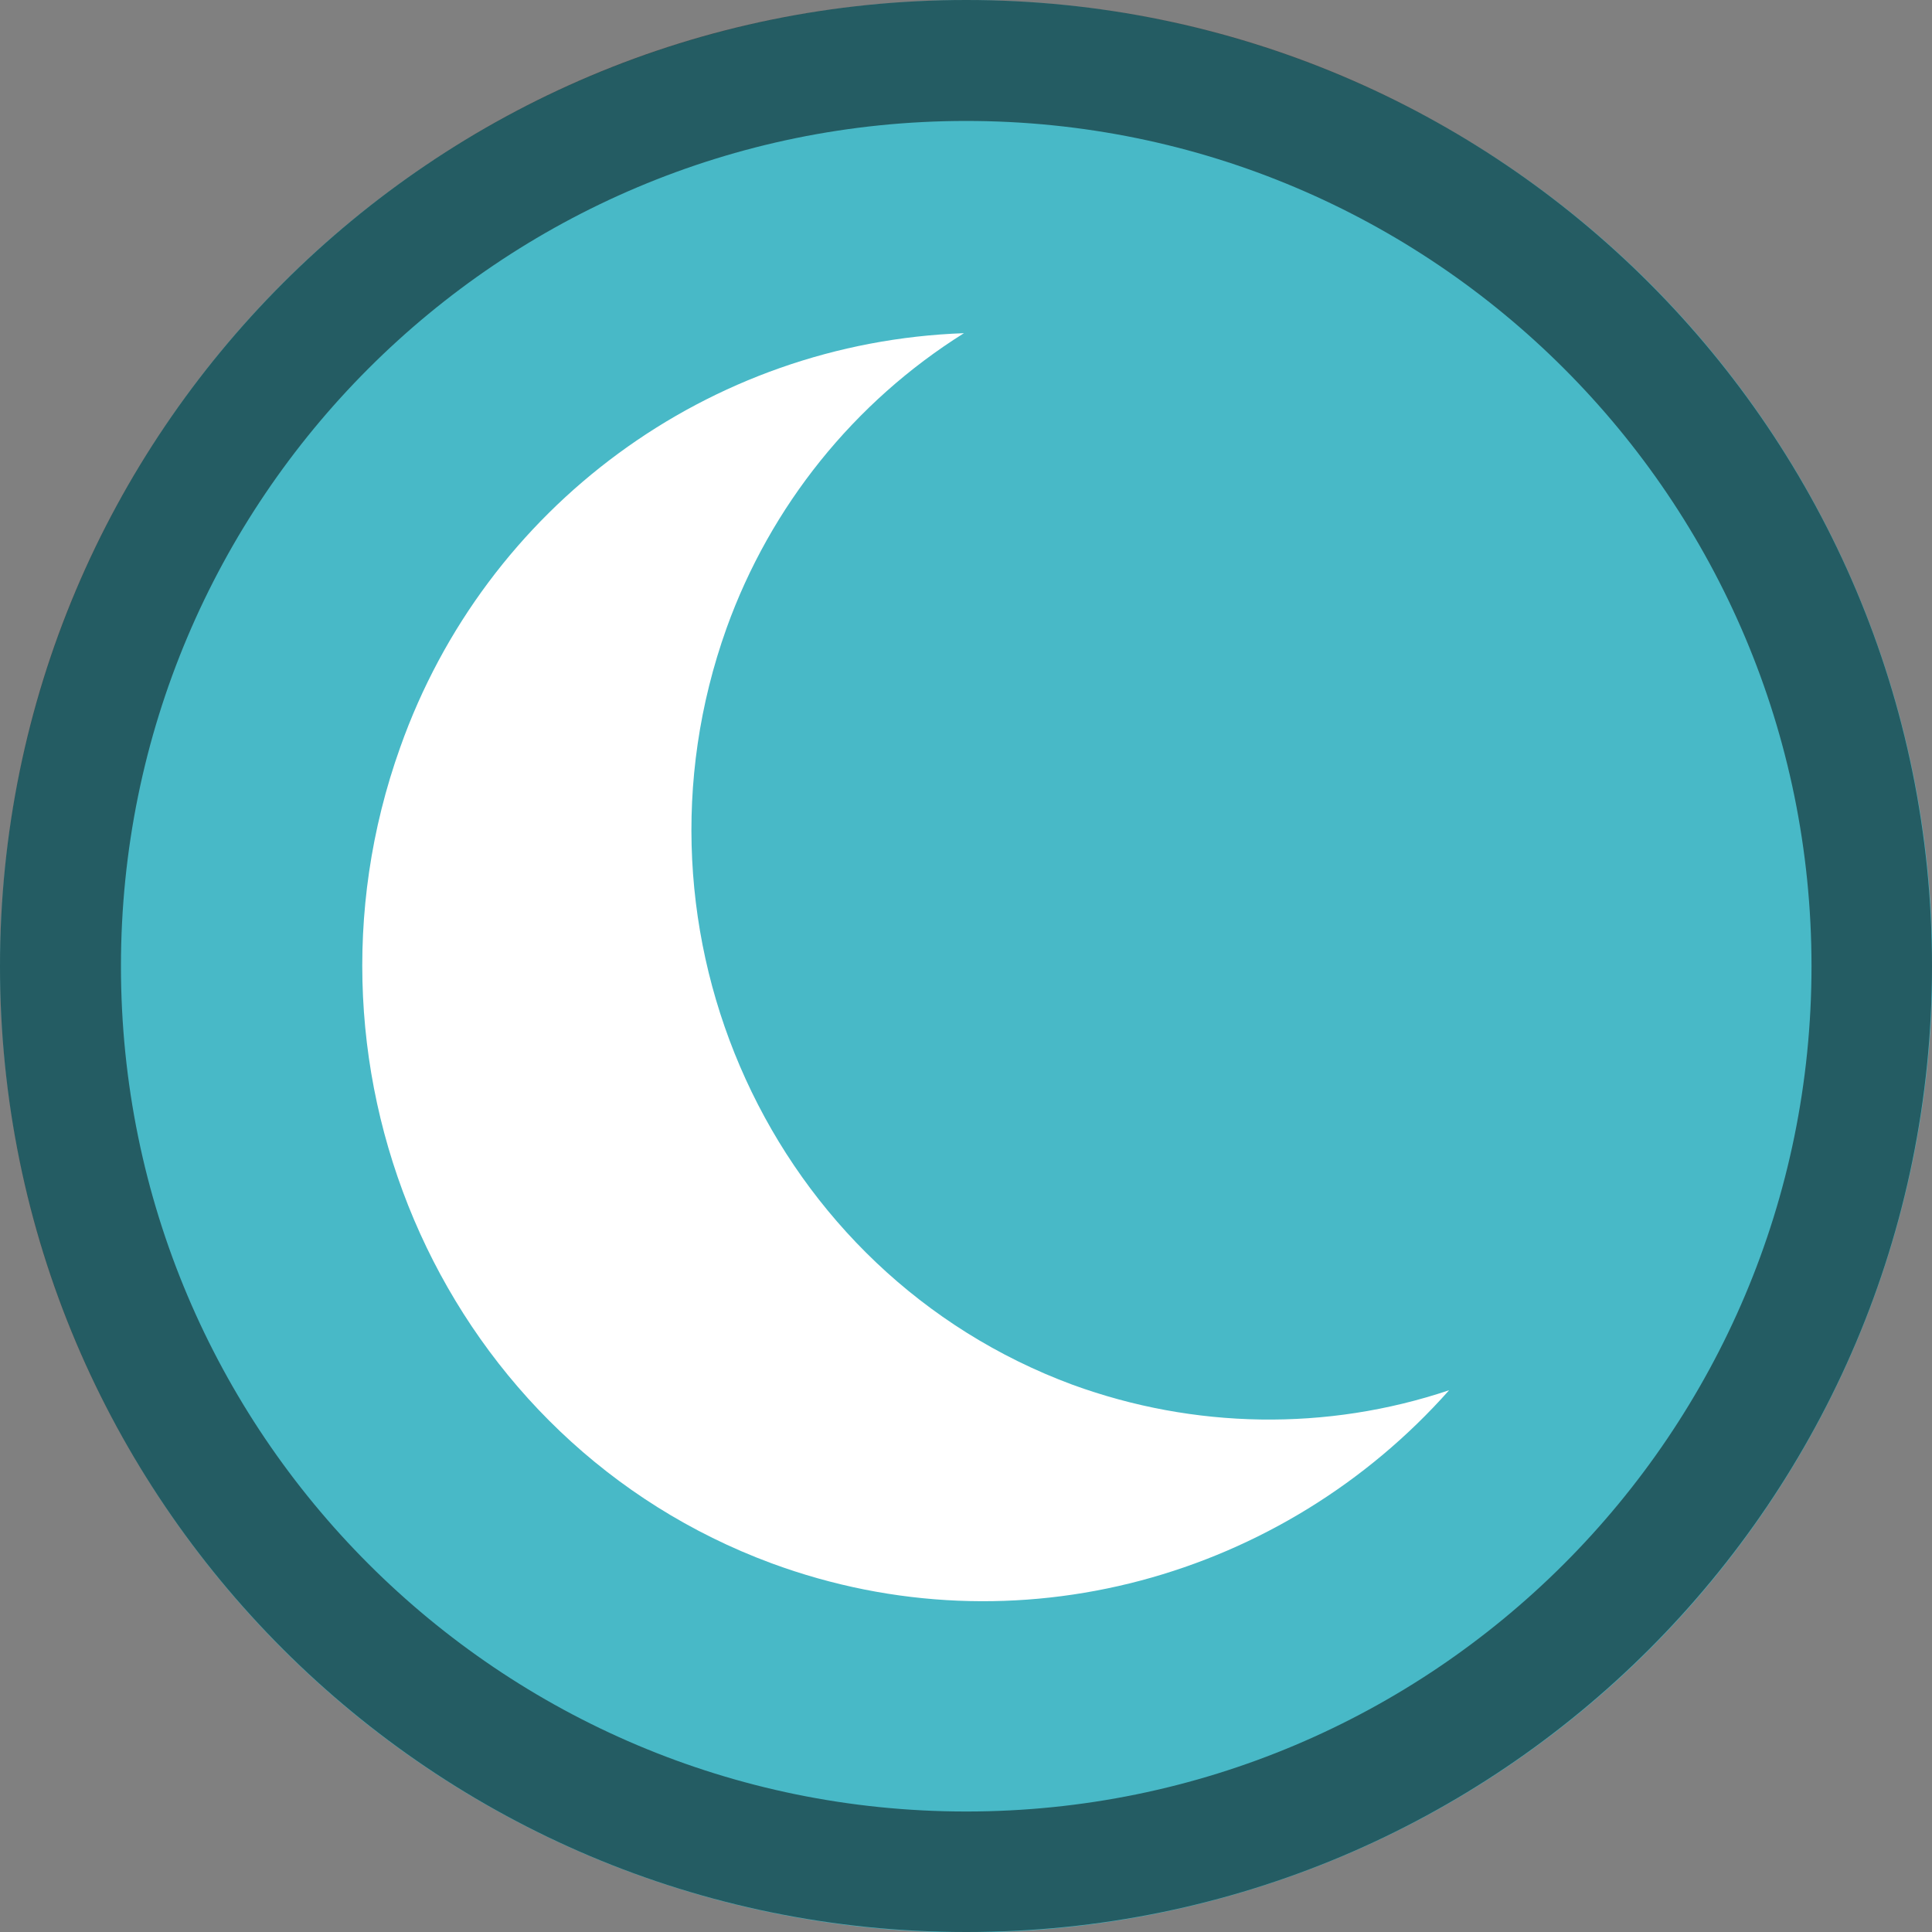 <?xml version="1.0" encoding="UTF-8" standalone="no"?>
<!-- Created with Inkscape (http://www.inkscape.org/) -->

<svg
   width="16"
   height="16"
   viewBox="0 0 4.233 4.233"
   version="1.1"
   id="svg5"
   inkscape:version="1.2 (dc2aedaf03, 2022-05-15)"
   sodipodi:docname="system-suspend.svg"
   xmlns:inkscape="http://www.inkscape.org/namespaces/inkscape"
   xmlns:sodipodi="http://sodipodi.sourceforge.net/DTD/sodipodi-0.dtd"
   xmlns="http://www.w3.org/2000/svg"
   xmlns:svg="http://www.w3.org/2000/svg">
  <rect x="0" y="0" width="4.233" height="4.233" fill="#808080" stroke="none"/>
  <sodipodi:namedview
     id="namedview7"
     pagecolor="#ffffff"
     bordercolor="#666666"
     borderopacity="1.0"
     inkscape:pageshadow="2"
     inkscape:pageopacity="0.0"
     inkscape:pagecheckerboard="0"
     inkscape:document-units="px"
     showgrid="false"
     units="px"
     height="48px"
     inkscape:zoom="34.583333"
     inkscape:cx="5.7686748"
     inkscape:cy="12.187952"
     inkscape:window-width="1846"
     inkscape:window-height="1011"
     inkscape:window-x="0"
     inkscape:window-y="0"
     inkscape:window-maximized="1"
     inkscape:current-layer="svg5"
     showguides="true"
     inkscape:showpageshadow="2"
     inkscape:deskcolor="#d1d1d1" />
  <defs
     id="defs2" />
  <circle
     style="fill:#48b9c7;fill-opacity:1;stroke-width:0.498"
     id="path1430"
     cx="2.117"
     cy="2.117"
     r="2.117" />
  <path
     id="path1556"
     style="opacity:0.5;fill:#000000;fill-opacity:1;stroke-width:0.423"
     d="M 2.117,0 C 0.948,0 0,0.948 0,2.117 3.6818945e-8,3.286 0.948,4.233 2.117,4.233 3.286,4.233 4.233,3.286 4.233,2.117 4.233,0.948 3.286,3.6818944e-8 2.117,0 Z m 0,0.265 c 1.023,0 1.852,0.829 1.852,1.852 0,1.023 -0.829,1.852 -1.852,1.852 -1.023,0 -1.852,-0.829 -1.852,-1.852 -3e-8,-1.023 0.829,-1.852 1.852,-1.852 z" />
  <path
     d="M 2.112,0.73 C 1.553,0.75 1.064,1.11 0.877,1.637 0.619,2.358 0.98,3.162 1.69,3.425 2.229,3.624 2.813,3.454 3.175,3.046 2.907,3.136 2.616,3.131 2.35,3.034 1.691,2.79 1.352,2.046 1.592,1.376 1.688,1.109 1.871,0.881 2.112,0.73 Z"
     style="color:#bebebe;fill:#ffffff;stroke-width:0.265"
     id="path6612" />
</svg>

